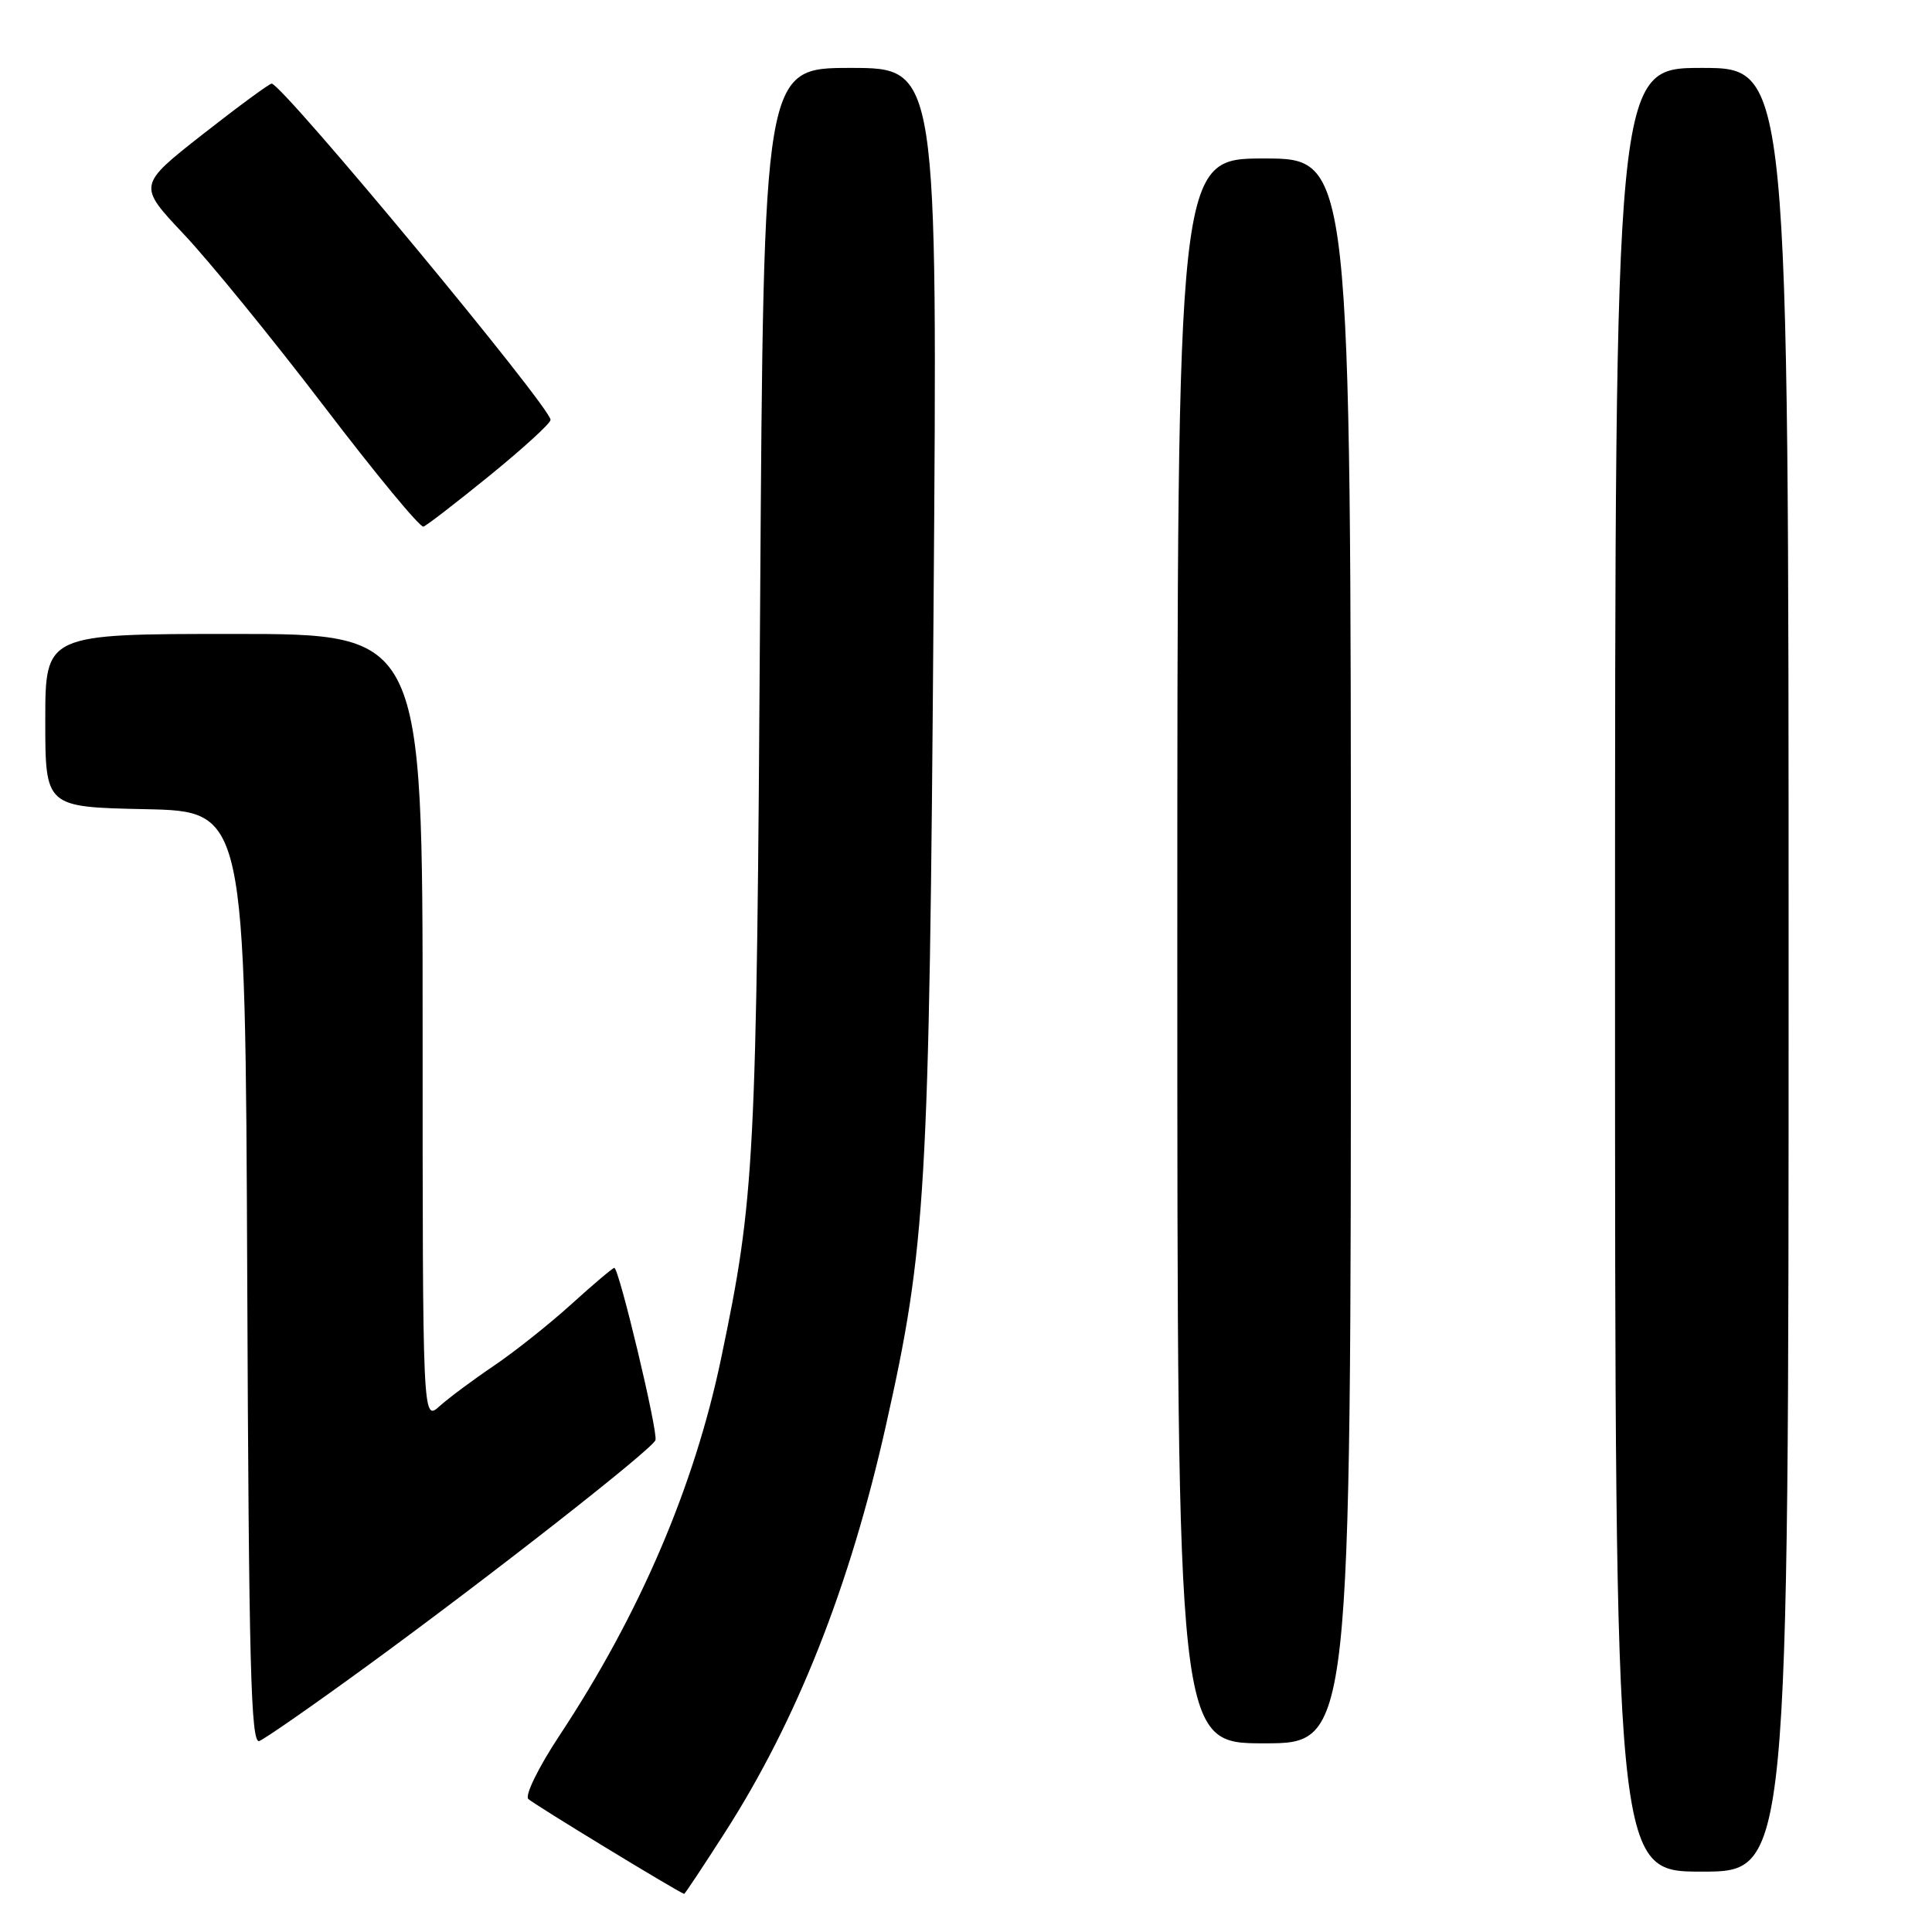 <?xml version="1.0" encoding="UTF-8" standalone="no"?>
<!DOCTYPE svg PUBLIC "-//W3C//DTD SVG 1.1//EN" "http://www.w3.org/Graphics/SVG/1.1/DTD/svg11.dtd" >
<svg xmlns="http://www.w3.org/2000/svg" xmlns:xlink="http://www.w3.org/1999/xlink" version="1.1" viewBox="0 0 256 256">
 <g >
 <path fill="currentColor"
d=" M 96.04 242.84 C 105.59 227.96 112.61 210.21 117.39 188.88 C 122.71 165.16 123.13 158.09 123.70 80.75 C 124.24 9.00 124.24 9.00 112.71 9.00 C 101.18 9.00 101.18 9.00 100.72 80.25 C 100.25 154.27 100.02 158.64 95.55 180.00 C 92.00 197.00 84.74 213.93 74.11 230.00 C 71.37 234.15 69.53 237.89 70.00 238.37 C 70.63 239.02 89.69 250.62 90.65 250.95 C 90.74 250.98 93.16 247.33 96.04 242.84 Z  M 237.00 128.50 C 237.00 9.00 237.00 9.00 225.50 9.00 C 214.00 9.00 214.00 9.00 214.00 128.50 C 214.00 248.00 214.00 248.00 225.50 248.00 C 237.00 248.00 237.00 248.00 237.00 128.50 Z  M 48.60 220.78 C 64.74 209.02 86.39 192.07 86.85 190.83 C 87.23 189.82 82.02 168.00 81.40 168.00 C 81.19 168.00 78.62 170.17 75.69 172.83 C 72.75 175.49 68.14 179.15 65.43 180.98 C 62.72 182.81 59.49 185.21 58.25 186.32 C 56.00 188.35 56.00 188.35 56.00 136.17 C 56.00 84.00 56.00 84.00 31.00 84.00 C 6.00 84.00 6.00 84.00 6.00 95.47 C 6.00 106.94 6.00 106.94 19.25 107.22 C 32.50 107.50 32.50 107.50 32.76 169.35 C 32.97 220.71 33.24 231.12 34.36 230.69 C 35.10 230.41 41.51 225.95 48.60 220.78 Z  M 179.00 126.00 C 179.00 21.00 179.00 21.00 167.50 21.00 C 156.00 21.00 156.00 21.00 156.00 126.00 C 156.00 231.00 156.00 231.00 167.50 231.00 C 179.00 231.00 179.00 231.00 179.00 126.00 Z  M 64.90 63.00 C 69.30 59.42 72.93 56.11 72.95 55.64 C 73.04 54.05 37.53 11.24 36.00 11.08 C 35.73 11.05 31.62 14.07 26.87 17.79 C 18.25 24.56 18.25 24.56 24.37 31.05 C 27.74 34.62 36.08 44.86 42.91 53.80 C 49.73 62.75 55.67 69.94 56.11 69.78 C 56.54 69.63 60.50 66.58 64.90 63.00 Z "/>
</g>
</svg>